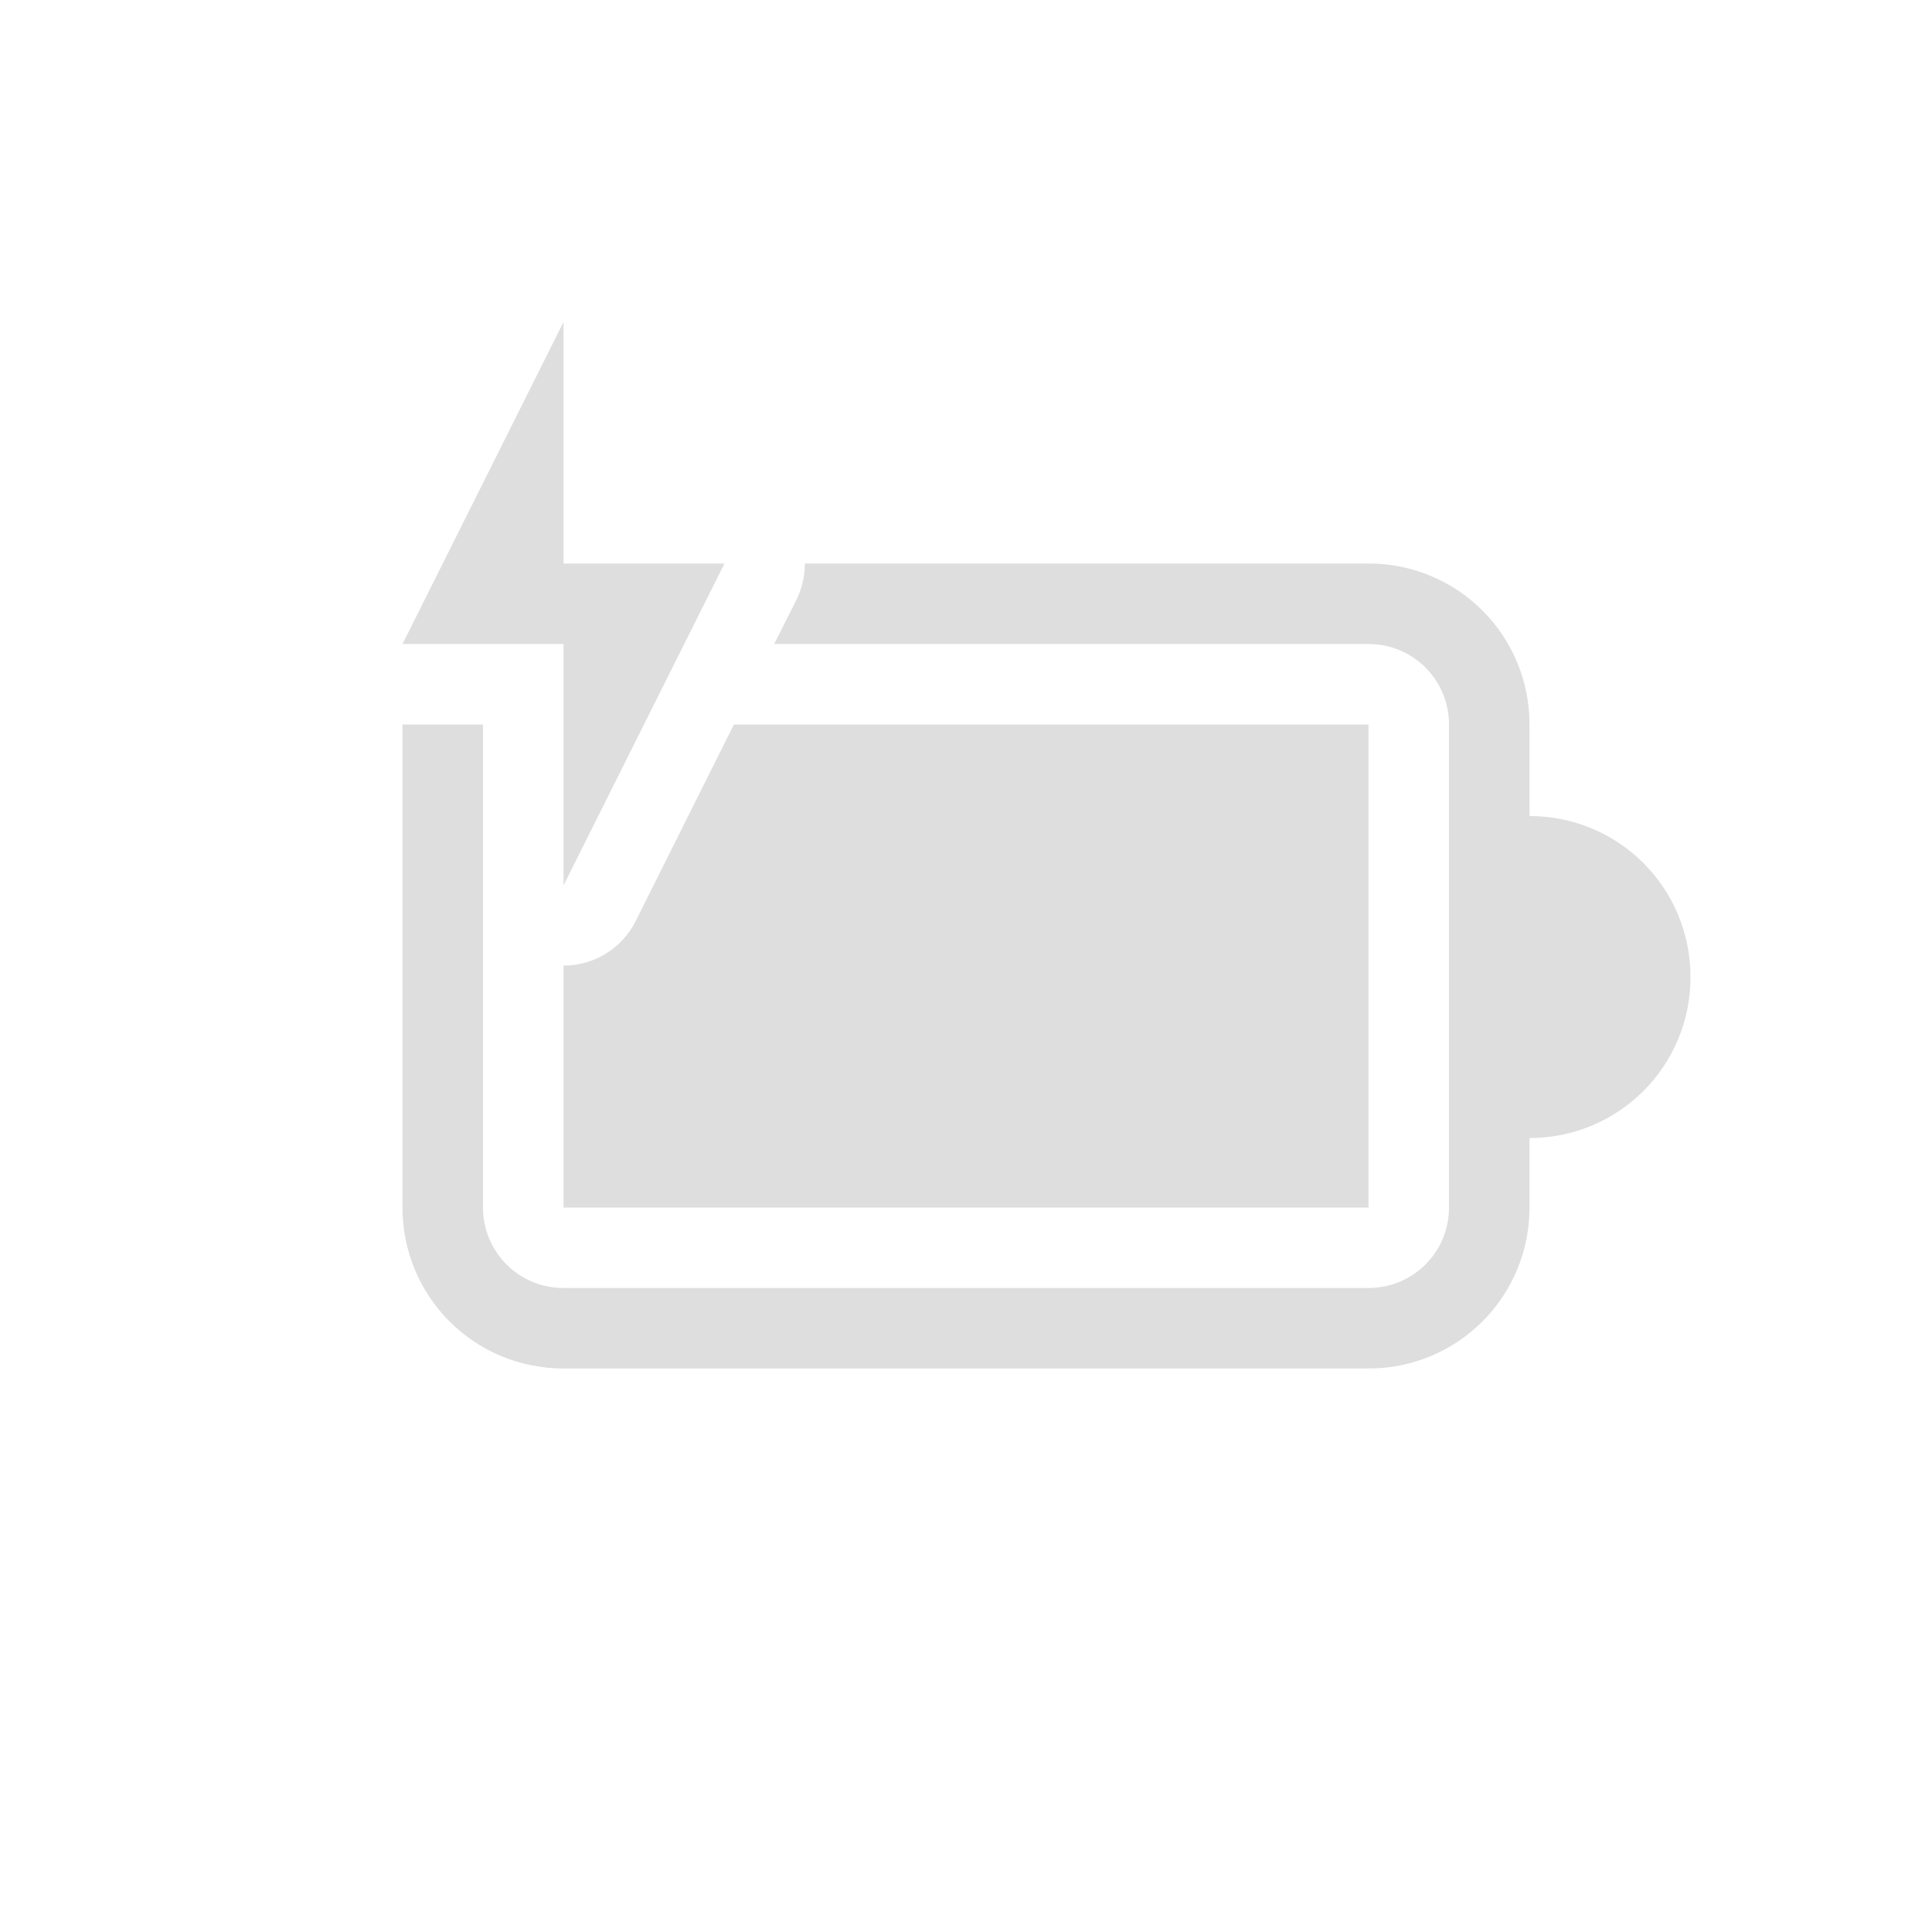 <?xml version="1.0" encoding="UTF-8" standalone="no"?>
<!-- Created with Inkscape (http://www.inkscape.org/) -->

<svg
   width="24"
   height="24"
   viewBox="0 0 24 24"
   version="1.1"
   id="svg5"
   sodipodi:docname="battery-100-charged.svg"
   inkscape:version="1.3.2 (091e20ef0f, 2023-11-25, custom)"
   xmlns:inkscape="http://www.inkscape.org/namespaces/inkscape"
   xmlns:sodipodi="http://sodipodi.sourceforge.net/DTD/sodipodi-0.dtd"
   xmlns="http://www.w3.org/2000/svg"
   xmlns:svg="http://www.w3.org/2000/svg">
  <sodipodi:namedview
     id="namedview7"
     pagecolor="#ffffff"
     bordercolor="#666666"
     borderopacity="1.0"
     inkscape:showpageshadow="2"
     inkscape:pageopacity="0.0"
     inkscape:pagecheckerboard="0"
     inkscape:deskcolor="#d1d1d1"
     inkscape:document-units="px"
     showgrid="false"
     inkscape:zoom="33.5"
     inkscape:cx="12"
     inkscape:cy="12.014925"
     inkscape:window-width="1920"
     inkscape:window-height="1008"
     inkscape:window-x="0"
     inkscape:window-y="0"
     inkscape:window-maximized="1"
     inkscape:current-layer="svg5"
     showguides="false" />
  <defs
     id="defs2">
    <style
       id="current-color-scheme"
       type="text/css">
   .ColorScheme-Text { color:#dedede; } .ColorScheme-Highlight { color:#4285f4; } .ColorScheme-NeutralText { color:#ff9800; } .ColorScheme-PositiveText { color:#4caf50; } .ColorScheme-NegativeText { color:#f44336; }
   </style>
  </defs>
  <path
     id="path1017"
     style="fill:currentColor;fill-opacity:1"
     class="ColorScheme-Text"
     d="M 9.998,7 C 9.999,7.155 9.963,7.309 9.895,7.448 L 9.617,8 H 17 c 0.554,0 1,0.446 1,1 v 6 c 0,0.554 -0.446,1 -1,1 H 7 c -0.554,0 -1,-0.446 -1,-1 v -4 -2 H 5 v 6 c 0,1.108 0.892,2 2,2 h 10 c 1.108,0 2,-0.892 2,-2 v -0.863 c 1.108,0 2,-0.892 2,-2 0,-1.108 -0.892,-2 -2,-2 V 9 c 0,-1.108 -0.892,-2 -2,-2 z m -0.881,2 -1.223,2.447 C 7.723,11.784 7.377,11.996 7,11.995 v 3.006 H 17 V 9 Z"
     sodipodi:nodetypes="cccsssssscccsssscscsscccccccc" />
  <path
     style="fill:currentColor;stroke:none;stroke-width:2;stroke-linecap:round;stroke-linejoin:round"
     class="ColorScheme-Text"
     d="M 7,4 V 7 H 9 L 7,11 V 8 H 5 Z"
     id="path1378" />
</svg>
